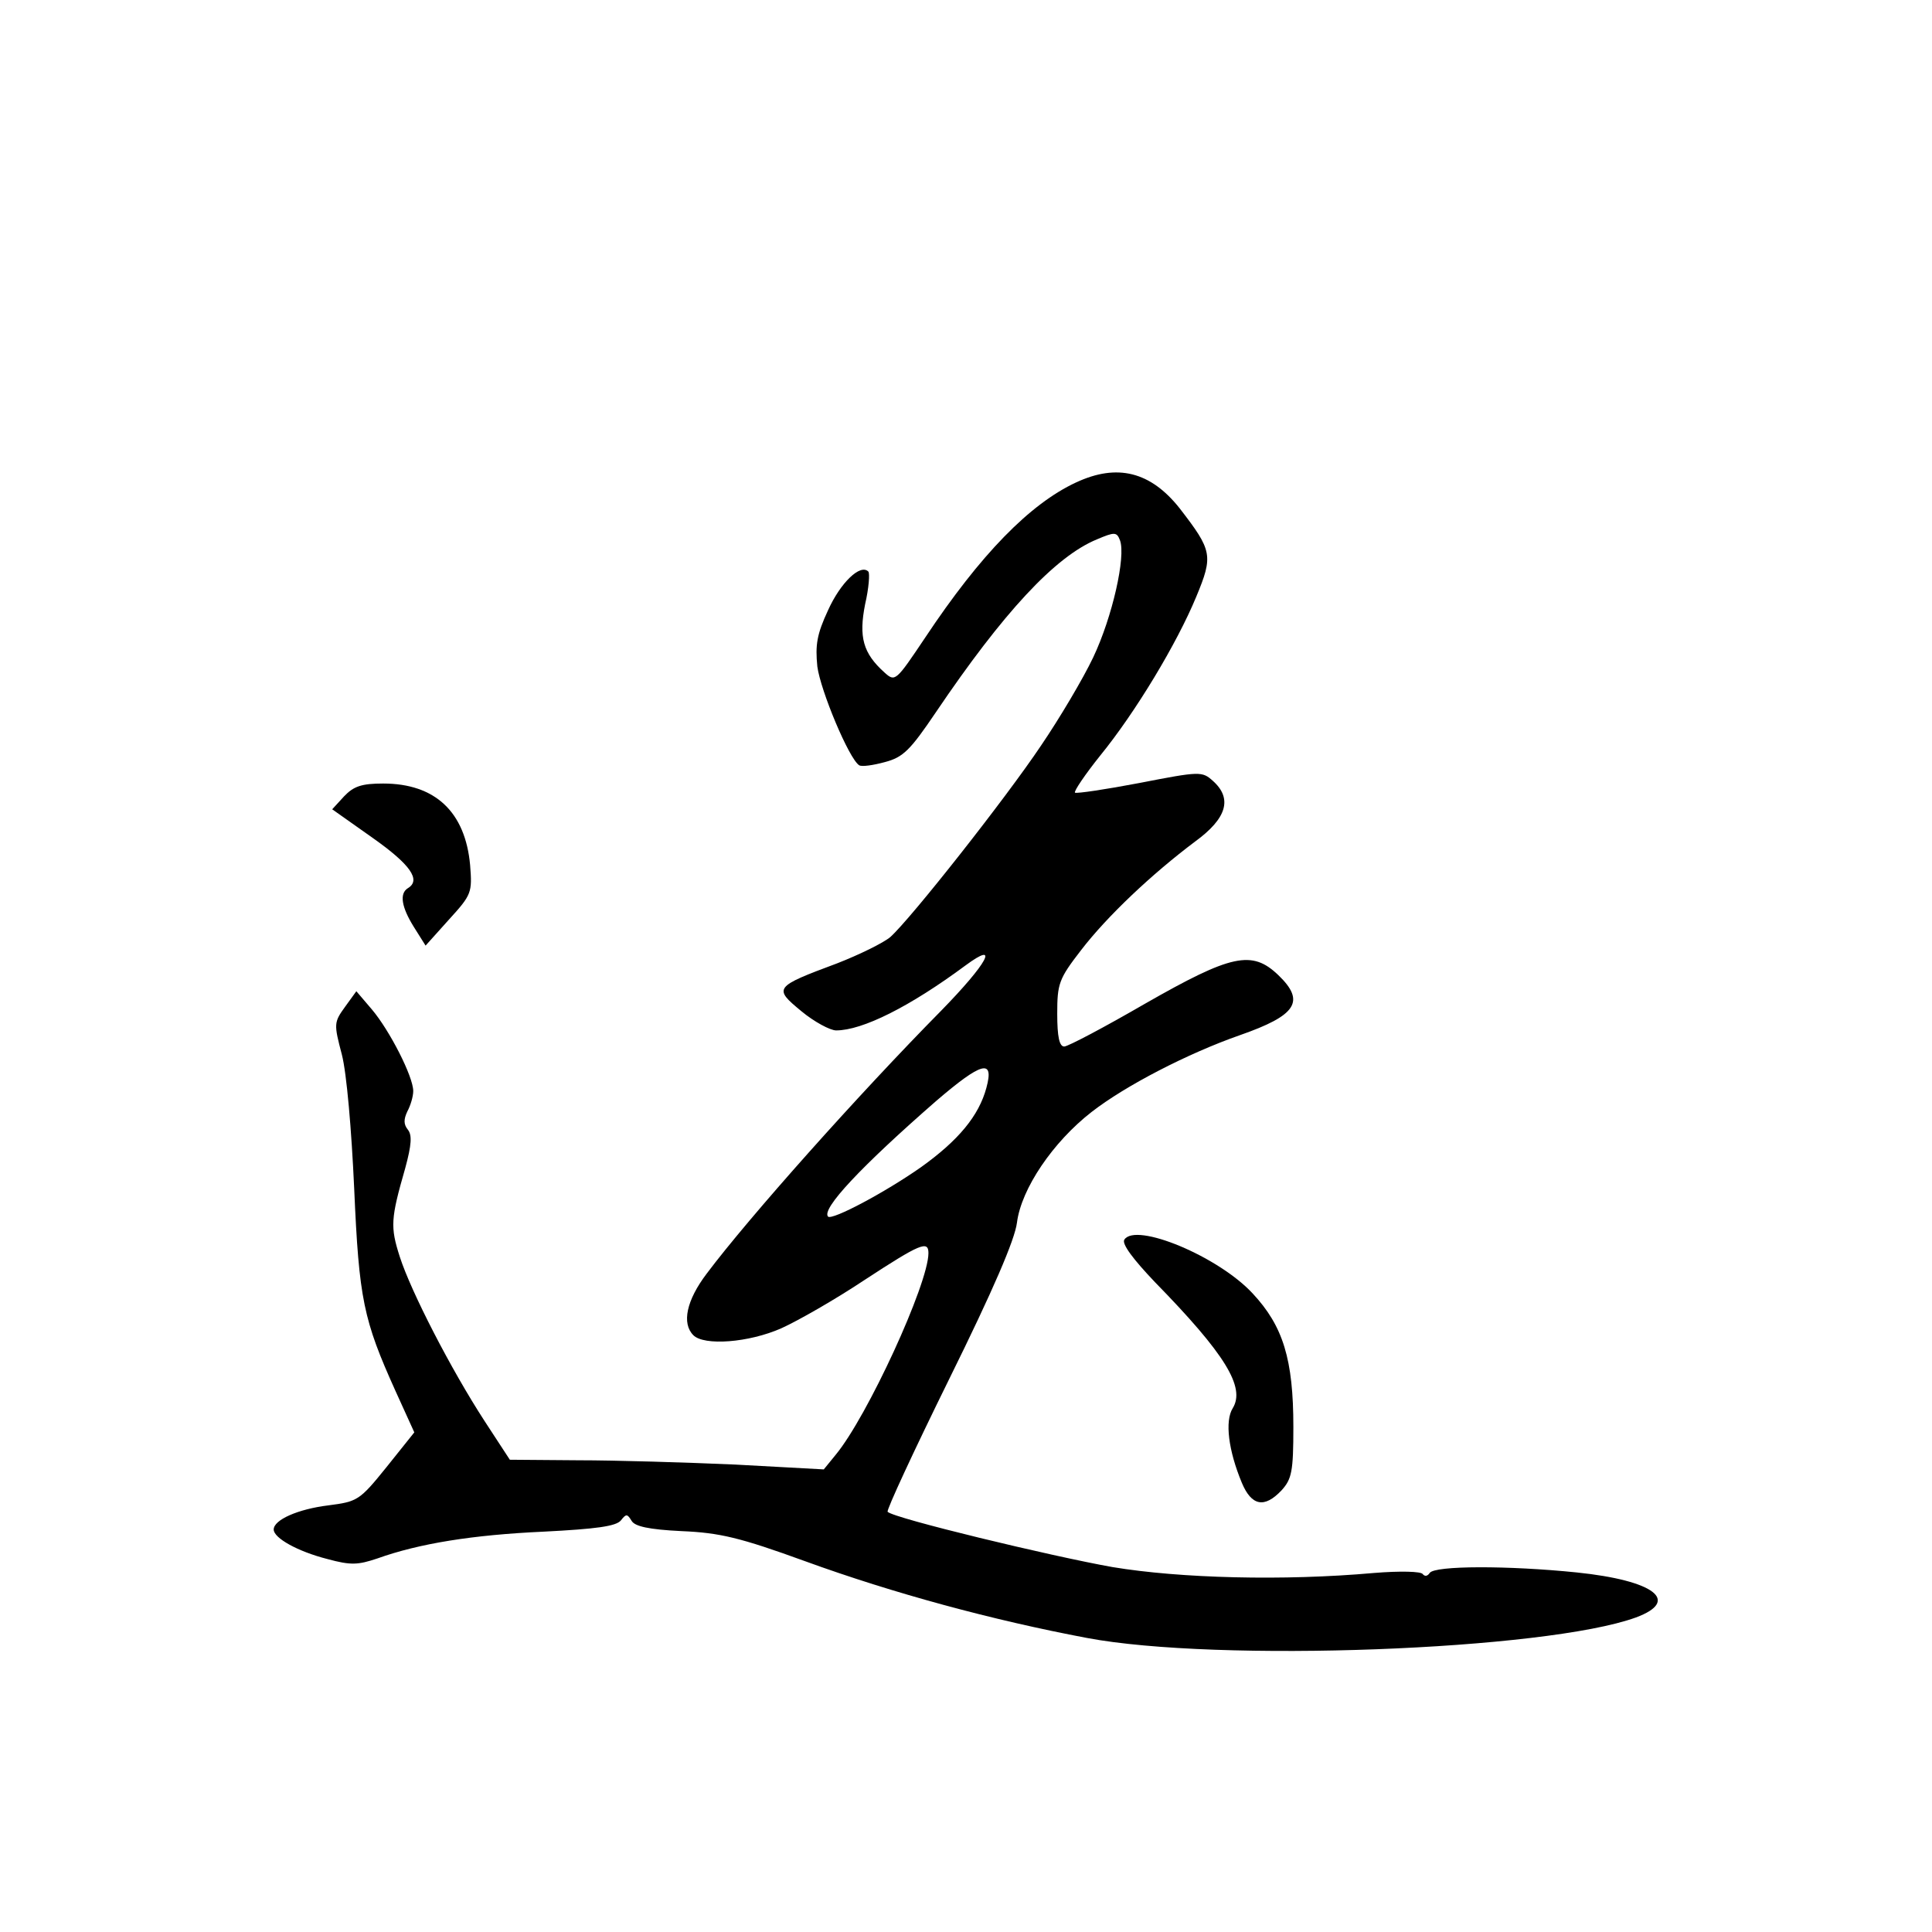 <?xml version="1.0" standalone="no"?>
<!DOCTYPE svg PUBLIC "-//W3C//DTD SVG 20010904//EN"
 "http://www.w3.org/TR/2001/REC-SVG-20010904/DTD/svg10.dtd">
<svg version="1.0" xmlns="http://www.w3.org/2000/svg"
 width="360pt" height="360pt" viewBox="0 0 360 360"
 preserveAspectRatio="xMidYMid meet">
<g transform="translate(0,360) scale(0.1,-0.1)"
fill="#000000" stroke="none">
<path d="M2005 2701 c-86 -40 -178 -134 -281 -289 -55 -82 -56 -83 -76 -65
-40 36 -48 66 -36 127 7 30 9 58 6 61 -15 15 -52 -21 -75 -72 -21 -45 -24 -65
-20 -105 6 -45 59 -172 78 -184 5 -3 26 0 48 6 34 9 47 22 95 93 125 185 222
290 300 322 33 14 37 14 43 -2 11 -30 -14 -142 -50 -218 -19 -40 -63 -114 -97
-164 -67 -100 -243 -323 -281 -357 -13 -11 -58 -33 -99 -49 -118 -44 -119 -46
-67 -89 24 -20 54 -36 65 -36 49 0 137 44 241 121 65 48 41 4 -45 -84 -154
-156 -359 -386 -437 -490 -38 -50 -47 -93 -25 -115 20 -20 103 -14 164 13 31
14 101 54 155 90 104 68 119 74 119 50 0 -57 -114 -305 -173 -376 l-22 -27
-165 9 c-91 4 -222 8 -293 8 l-127 1 -47 72 c-63 97 -137 241 -158 306 -18 56
-17 71 10 165 12 44 13 62 5 72 -8 10 -8 19 -1 34 6 11 11 28 11 38 0 27 -44
113 -77 152 l-29 34 -21 -29 c-21 -29 -21 -32 -6 -89 9 -35 18 -140 23 -250 9
-206 17 -244 77 -377 l35 -77 -52 -65 c-50 -62 -54 -64 -108 -71 -57 -7 -102
-27 -102 -45 0 -16 45 -41 100 -55 44 -12 57 -11 93 1 78 28 178 44 310 50 98
5 135 10 144 21 10 13 12 12 20 -1 6 -10 31 -16 93 -19 71 -3 109 -12 230 -56
165 -60 350 -110 525 -143 243 -46 855 -23 1023 38 84 31 35 69 -110 84 -127
13 -265 13 -274 -1 -4 -6 -9 -7 -13 -2 -3 5 -42 6 -91 2 -168 -15 -361 -10
-487 11 -113 20 -408 91 -419 103 -3 2 49 114 115 248 82 166 122 259 126 291
8 63 67 150 139 206 63 49 179 109 276 143 106 37 123 63 72 112 -49 47 -87
39 -248 -53 -76 -44 -144 -80 -151 -80 -9 0 -13 18 -13 61 0 56 3 65 44 118
49 64 133 143 213 203 59 43 70 80 33 113 -20 18 -24 18 -137 -4 -63 -12 -117
-20 -120 -18 -2 3 19 34 47 69 66 81 143 209 179 296 32 77 30 86 -31 165 -54
68 -116 84 -193 48z m-167 -1128 c-14 -52 -52 -98 -122 -148 -67 -47 -165 -99
-173 -92 -13 14 61 93 202 216 84 72 108 79 93 24z"/>
<path d="M641 2116 l-22 -24 75 -53 c71 -50 91 -79 66 -94 -16 -10 -12 -35 11
-72 l22 -35 44 49 c42 46 43 50 39 101 -9 99 -65 152 -162 152 -40 0 -55 -5
-73 -24z"/>
<path d="M2095 1290 c-5 -8 17 -37 57 -79 131 -134 169 -196 145 -235 -15 -24
-8 -79 17 -139 18 -43 42 -48 74 -14 19 21 22 35 22 118 0 126 -19 188 -76
249 -64 69 -218 133 -239 100z"/>
</g>
</svg>
